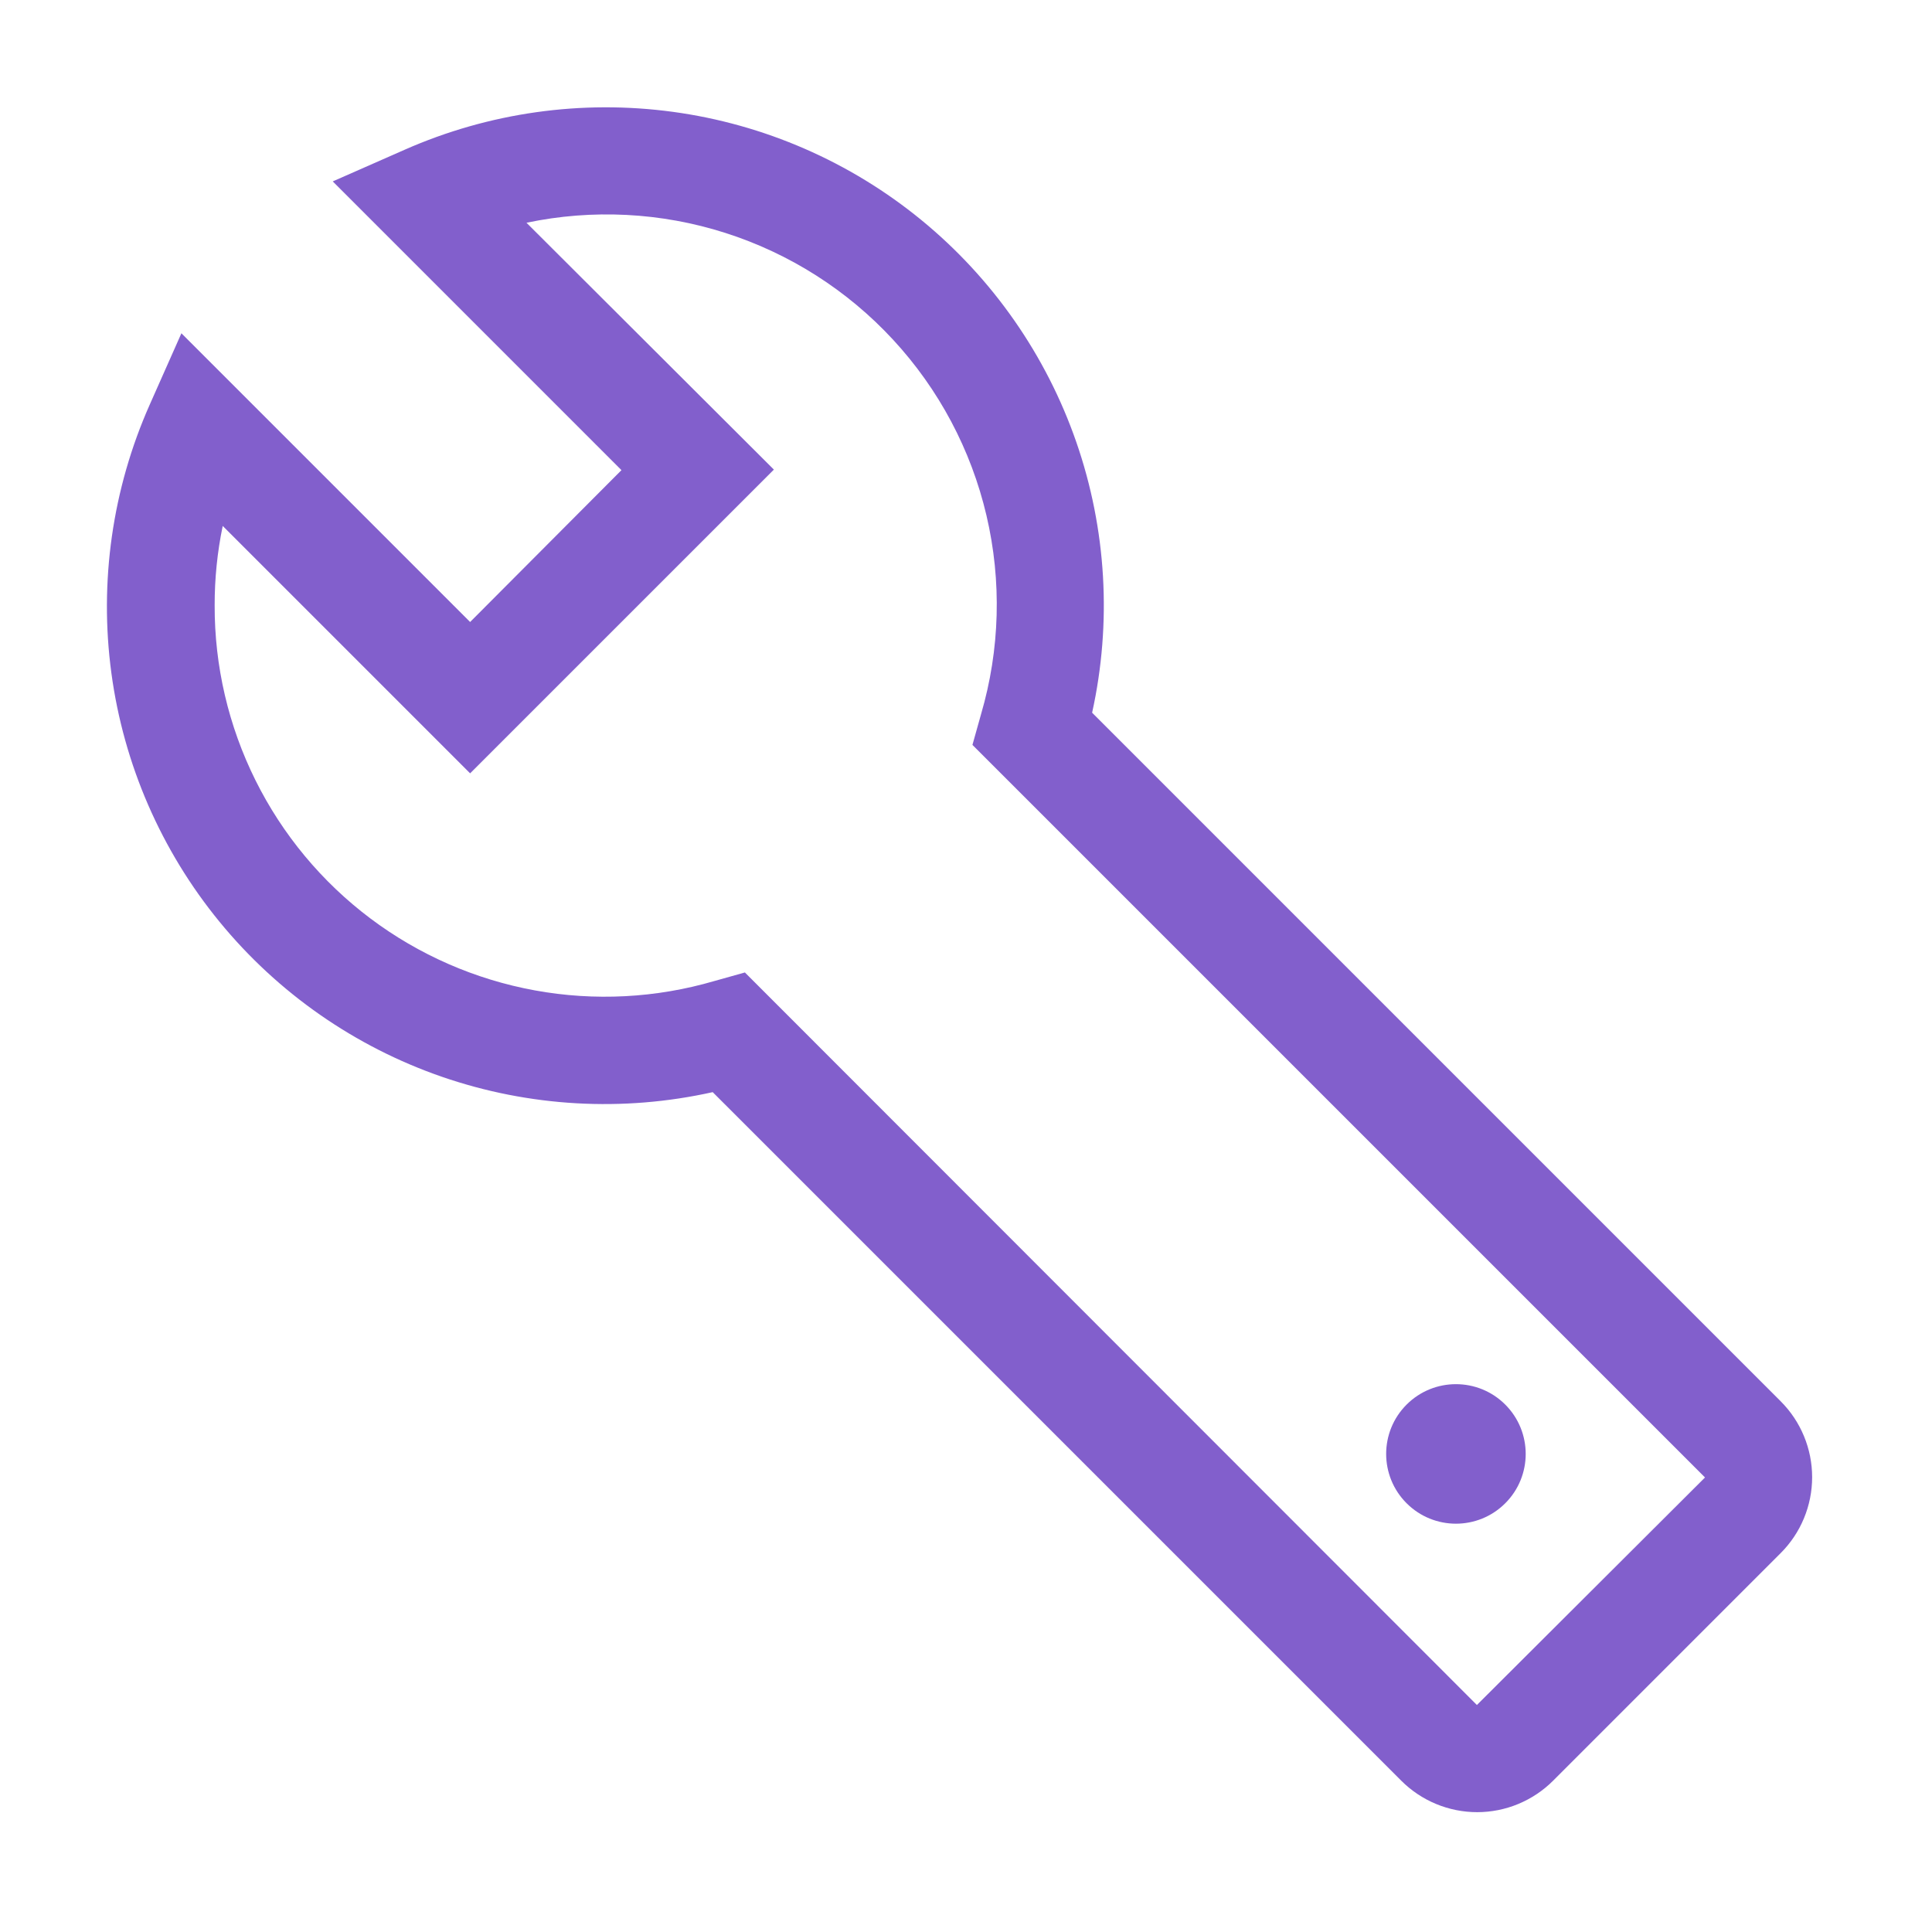 <svg width="75" height="75" viewBox="0 0 75 75" fill="none" xmlns="http://www.w3.org/2000/svg">
<path d="M69.125 54.397L42.396 27.667C43.166 24.178 42.954 20.544 41.784 17.167C40.614 13.791 38.531 10.805 35.766 8.541C33.001 6.277 29.663 4.824 26.123 4.342C22.582 3.861 18.977 4.37 15.708 5.813L12.917 7.042L24.125 18.251L18.25 24.146L7.042 12.938L5.812 15.709C4.361 18.978 3.846 22.585 4.324 26.13C4.802 29.674 6.255 33.016 8.521 35.783C10.787 38.55 13.777 40.633 17.157 41.801C20.538 42.969 24.176 43.175 27.667 42.397L54.396 69.126C54.783 69.513 55.242 69.82 55.748 70.03C56.254 70.24 56.796 70.348 57.344 70.348C57.891 70.348 58.434 70.24 58.939 70.03C59.445 69.82 59.905 69.513 60.292 69.126L69.125 60.292C69.512 59.905 69.82 59.446 70.029 58.94C70.239 58.434 70.347 57.892 70.347 57.344C70.347 56.797 70.239 56.255 70.029 55.749C69.82 55.243 69.512 54.783 69.125 54.397ZM57.333 66.188L28.917 37.751L27.729 38.084C25.468 38.745 23.083 38.87 20.765 38.447C18.448 38.025 16.26 37.068 14.377 35.653C12.494 34.237 10.967 32.401 9.918 30.291C8.869 28.182 8.326 25.857 8.333 23.501C8.331 22.465 8.435 21.432 8.646 20.417L18.25 30.021L30.042 18.23L20.438 8.647C23 8.109 25.658 8.244 28.152 9.04C30.646 9.836 32.892 11.264 34.669 13.187C36.447 15.109 37.696 17.459 38.294 20.008C38.892 22.557 38.82 25.217 38.083 27.73L37.75 28.917L66.188 57.355L57.333 66.188Z" fill="#825FCC"/>
<path d="M58.434 58.356C59.492 57.299 59.492 55.584 58.434 54.526C57.377 53.469 55.662 53.469 54.604 54.526C53.546 55.584 53.546 57.299 54.604 58.356C55.662 59.414 57.377 59.414 58.434 58.356Z" fill="#825FCC"/>
</svg>
